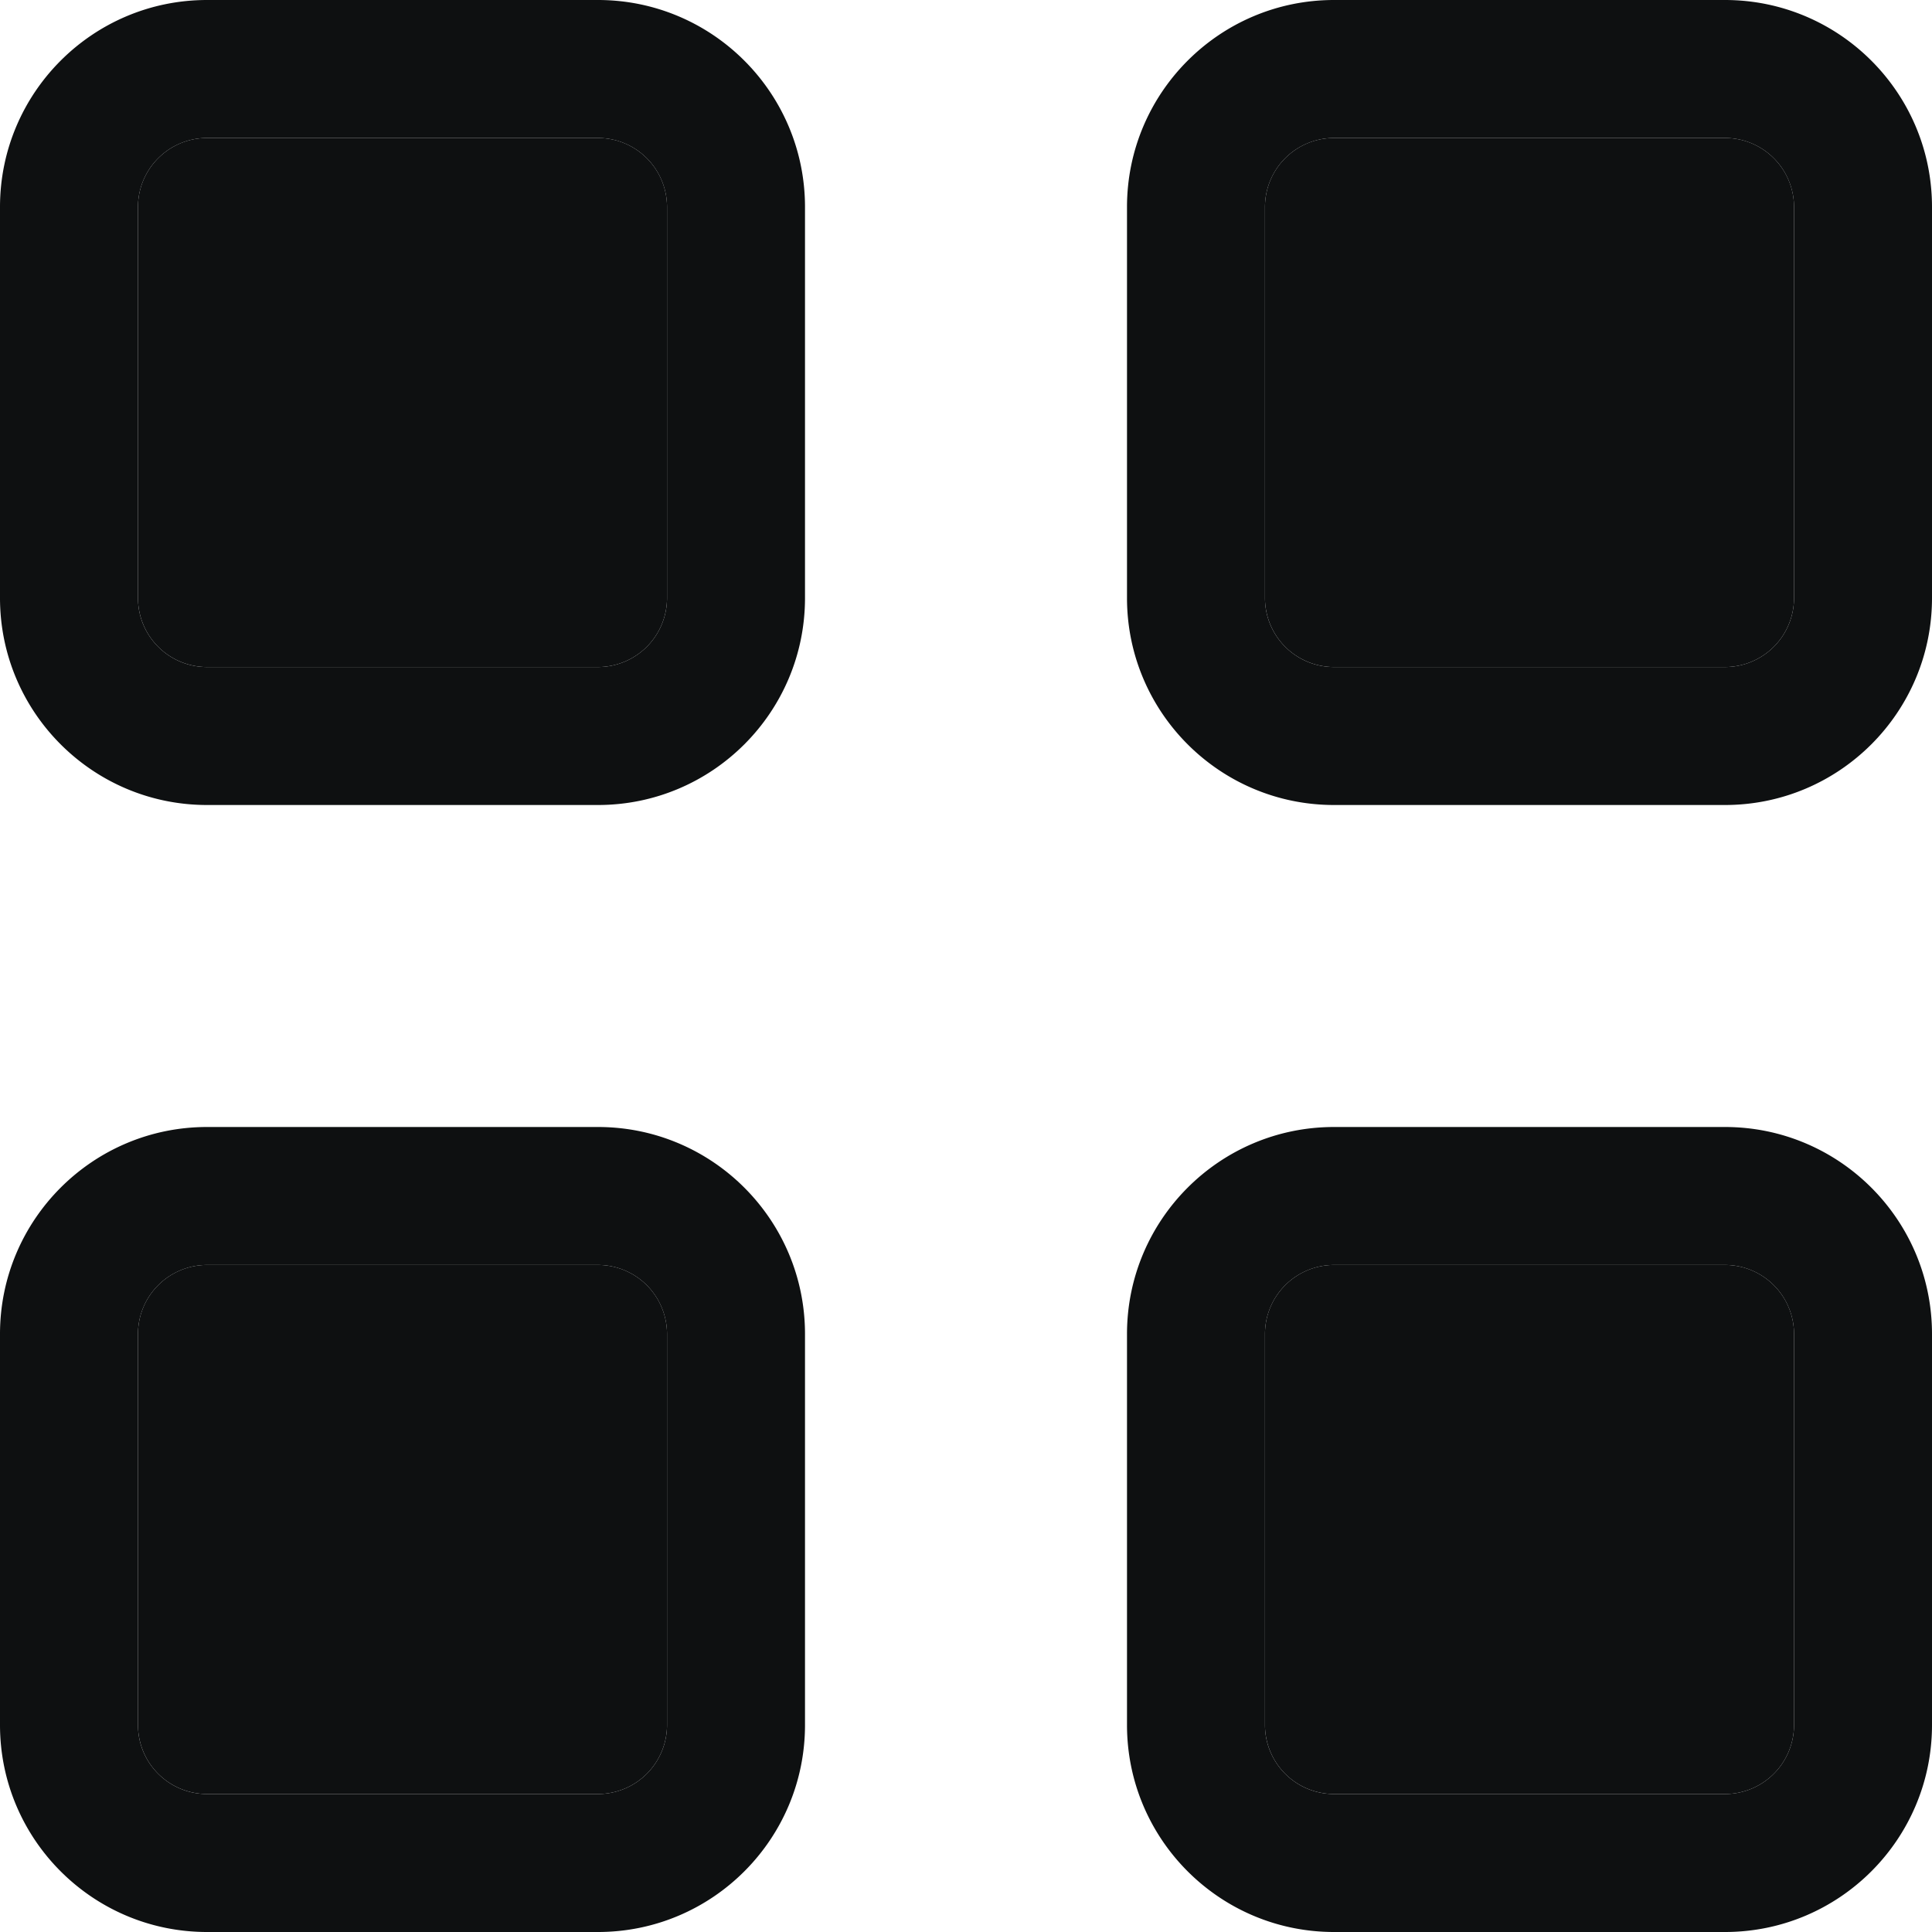 <svg xmlns="http://www.w3.org/2000/svg" fill="none" viewBox="0 0 12 12"><path fill="#0E1011" fill-rule="evenodd" d="M1.286.857a.429.429 0 0 0-.429.429v2.428c0 .237.192.429.429.429h2.428a.429.429 0 0 0 .429-.429V1.286a.429.429 0 0 0-.429-.429H1.286ZM0 1.286C0 .576.576 0 1.286 0h2.428C4.424 0 5 .576 5 1.286v2.428C5 4.424 4.424 5 3.714 5H1.286C.576 5 0 4.424 0 3.714V1.286Zm7 0C7 .576 7.576 0 8.286 0h2.428C11.424 0 12 .576 12 1.286v2.428C12 4.424 11.424 5 10.714 5H8.286C7.576 5 7 4.424 7 3.714V1.286ZM8.286.857a.429.429 0 0 0-.429.429v2.428c0 .237.192.429.429.429h2.428a.429.429 0 0 0 .429-.429V1.286a.429.429 0 0 0-.429-.429H8.286Zm-7 7a.429.429 0 0 0-.429.429v2.428c0 .237.192.429.429.429h2.428a.429.429 0 0 0 .429-.429V8.286a.429.429 0 0 0-.429-.429H1.286ZM0 8.286C0 7.576.576 7 1.286 7h2.428C4.424 7 5 7.576 5 8.286v2.428C5 11.424 4.424 12 3.714 12H1.286C.576 12 0 11.424 0 10.714V8.286Zm8.286-.429a.429.429 0 0 0-.429.429v2.428c0 .237.192.429.429.429h2.428a.429.429 0 0 0 .429-.429V8.286a.429.429 0 0 0-.429-.429H8.286ZM7 8.286C7 7.576 7.576 7 8.286 7h2.428C11.424 7 12 7.576 12 8.286v2.428c0 .71-.576 1.286-1.286 1.286H8.286C7.576 12 7 11.424 7 10.714V8.286Z" clip-rule="evenodd"/><path fill="#0E1011" d="M.857 1.286c0-.237.192-.429.429-.429h2.428c.237 0 .429.192.429.429v2.428a.429.429 0 0 1-.429.429H1.286a.429.429 0 0 1-.429-.429V1.286ZM.857 8.286c0-.237.192-.429.429-.429h2.428c.237 0 .429.192.429.429v2.428a.429.429 0 0 1-.429.429H1.286a.429.429 0 0 1-.429-.429V8.286ZM7.857 8.286c0-.237.192-.429.429-.429h2.428c.237 0 .429.192.429.429v2.428a.429.429 0 0 1-.429.429H8.286a.429.429 0 0 1-.429-.429V8.286ZM7.857 1.286c0-.237.192-.429.429-.429h2.428c.237 0 .429.192.429.429v2.428a.429.429 0 0 1-.429.429H8.286a.429.429 0 0 1-.429-.429V1.286Z"/></svg>